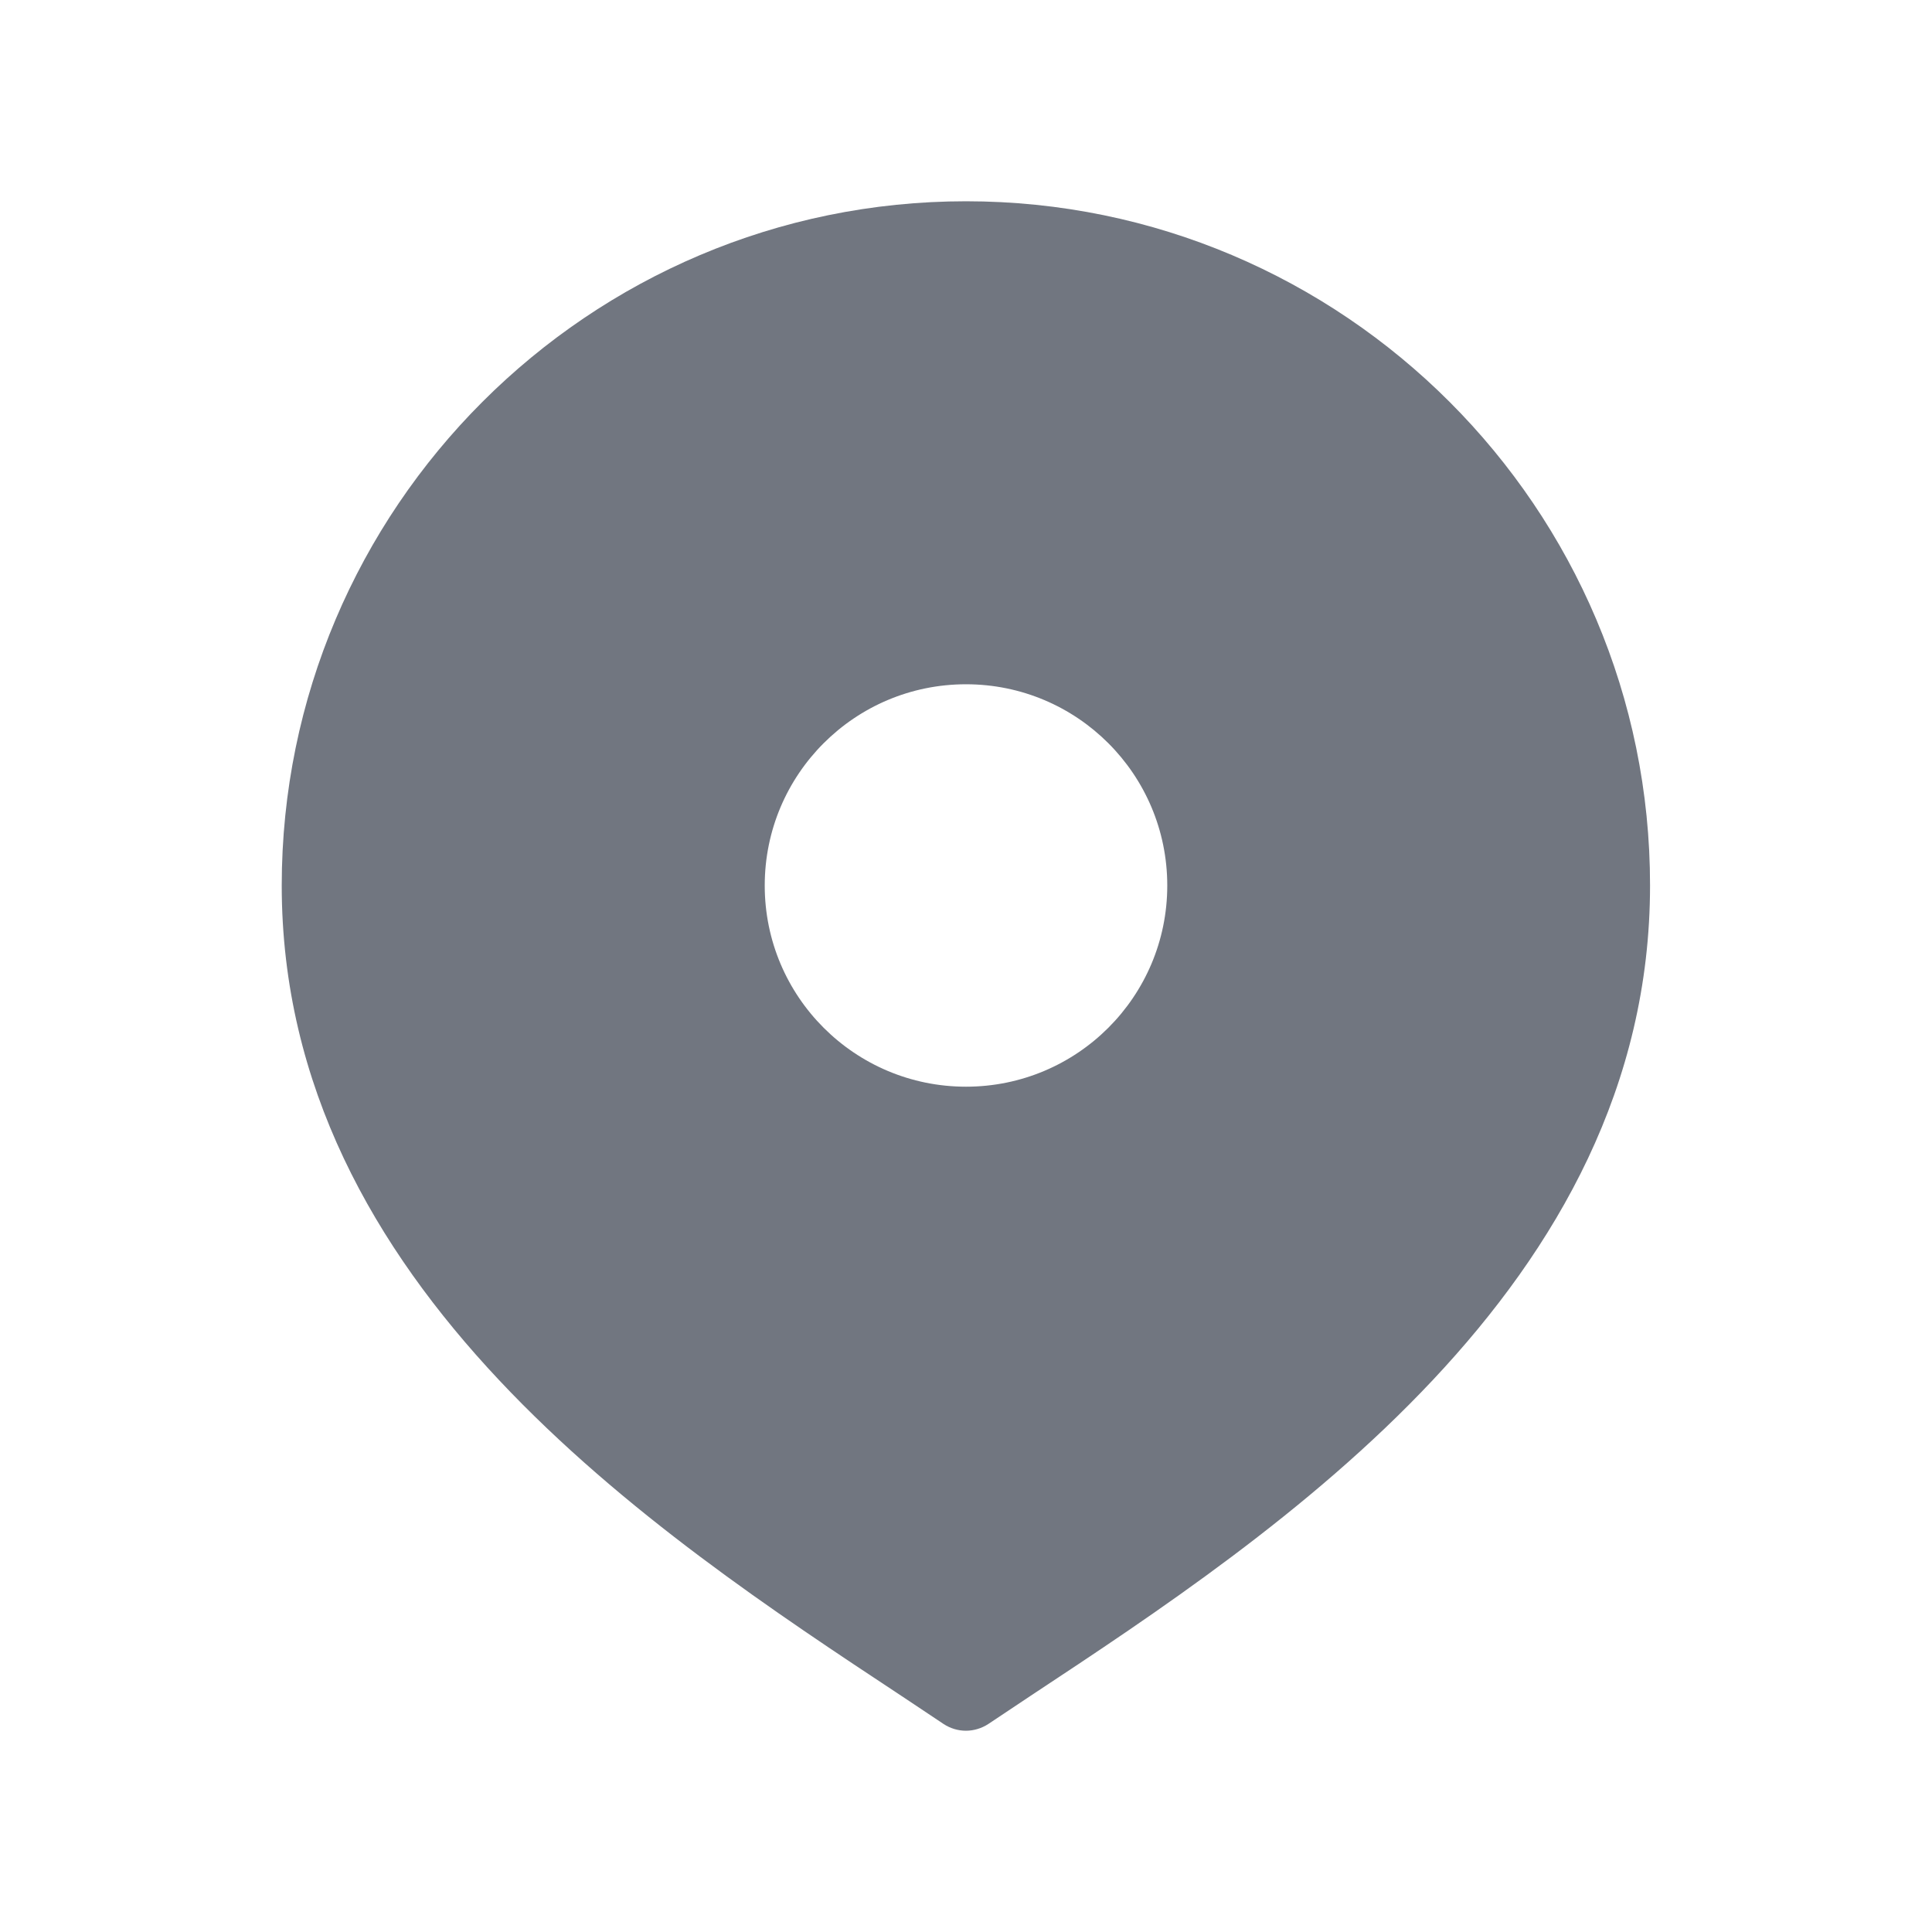 <svg width="17" height="17" viewBox="0 0 17 17" fill="none" xmlns="http://www.w3.org/2000/svg">
<g id="location-pin">
<path id="location-pin_2" d="M8.5 1.771C5.18 1.771 2.479 4.472 2.479 7.792C2.479 11.321 5.758 13.487 7.928 14.92L8.303 15.17C8.363 15.209 8.431 15.229 8.499 15.229C8.567 15.229 8.636 15.209 8.696 15.17L9.071 14.92C11.241 13.487 14.519 11.321 14.519 7.792C14.521 4.472 11.82 1.771 8.5 1.771ZM8.5 9.562C7.522 9.562 6.729 8.77 6.729 7.792C6.729 6.813 7.522 6.021 8.5 6.021C9.478 6.021 10.271 6.813 10.271 7.792C10.271 8.77 9.478 9.562 8.5 9.562Z" fill="#717680"/>
</g>
</svg>
